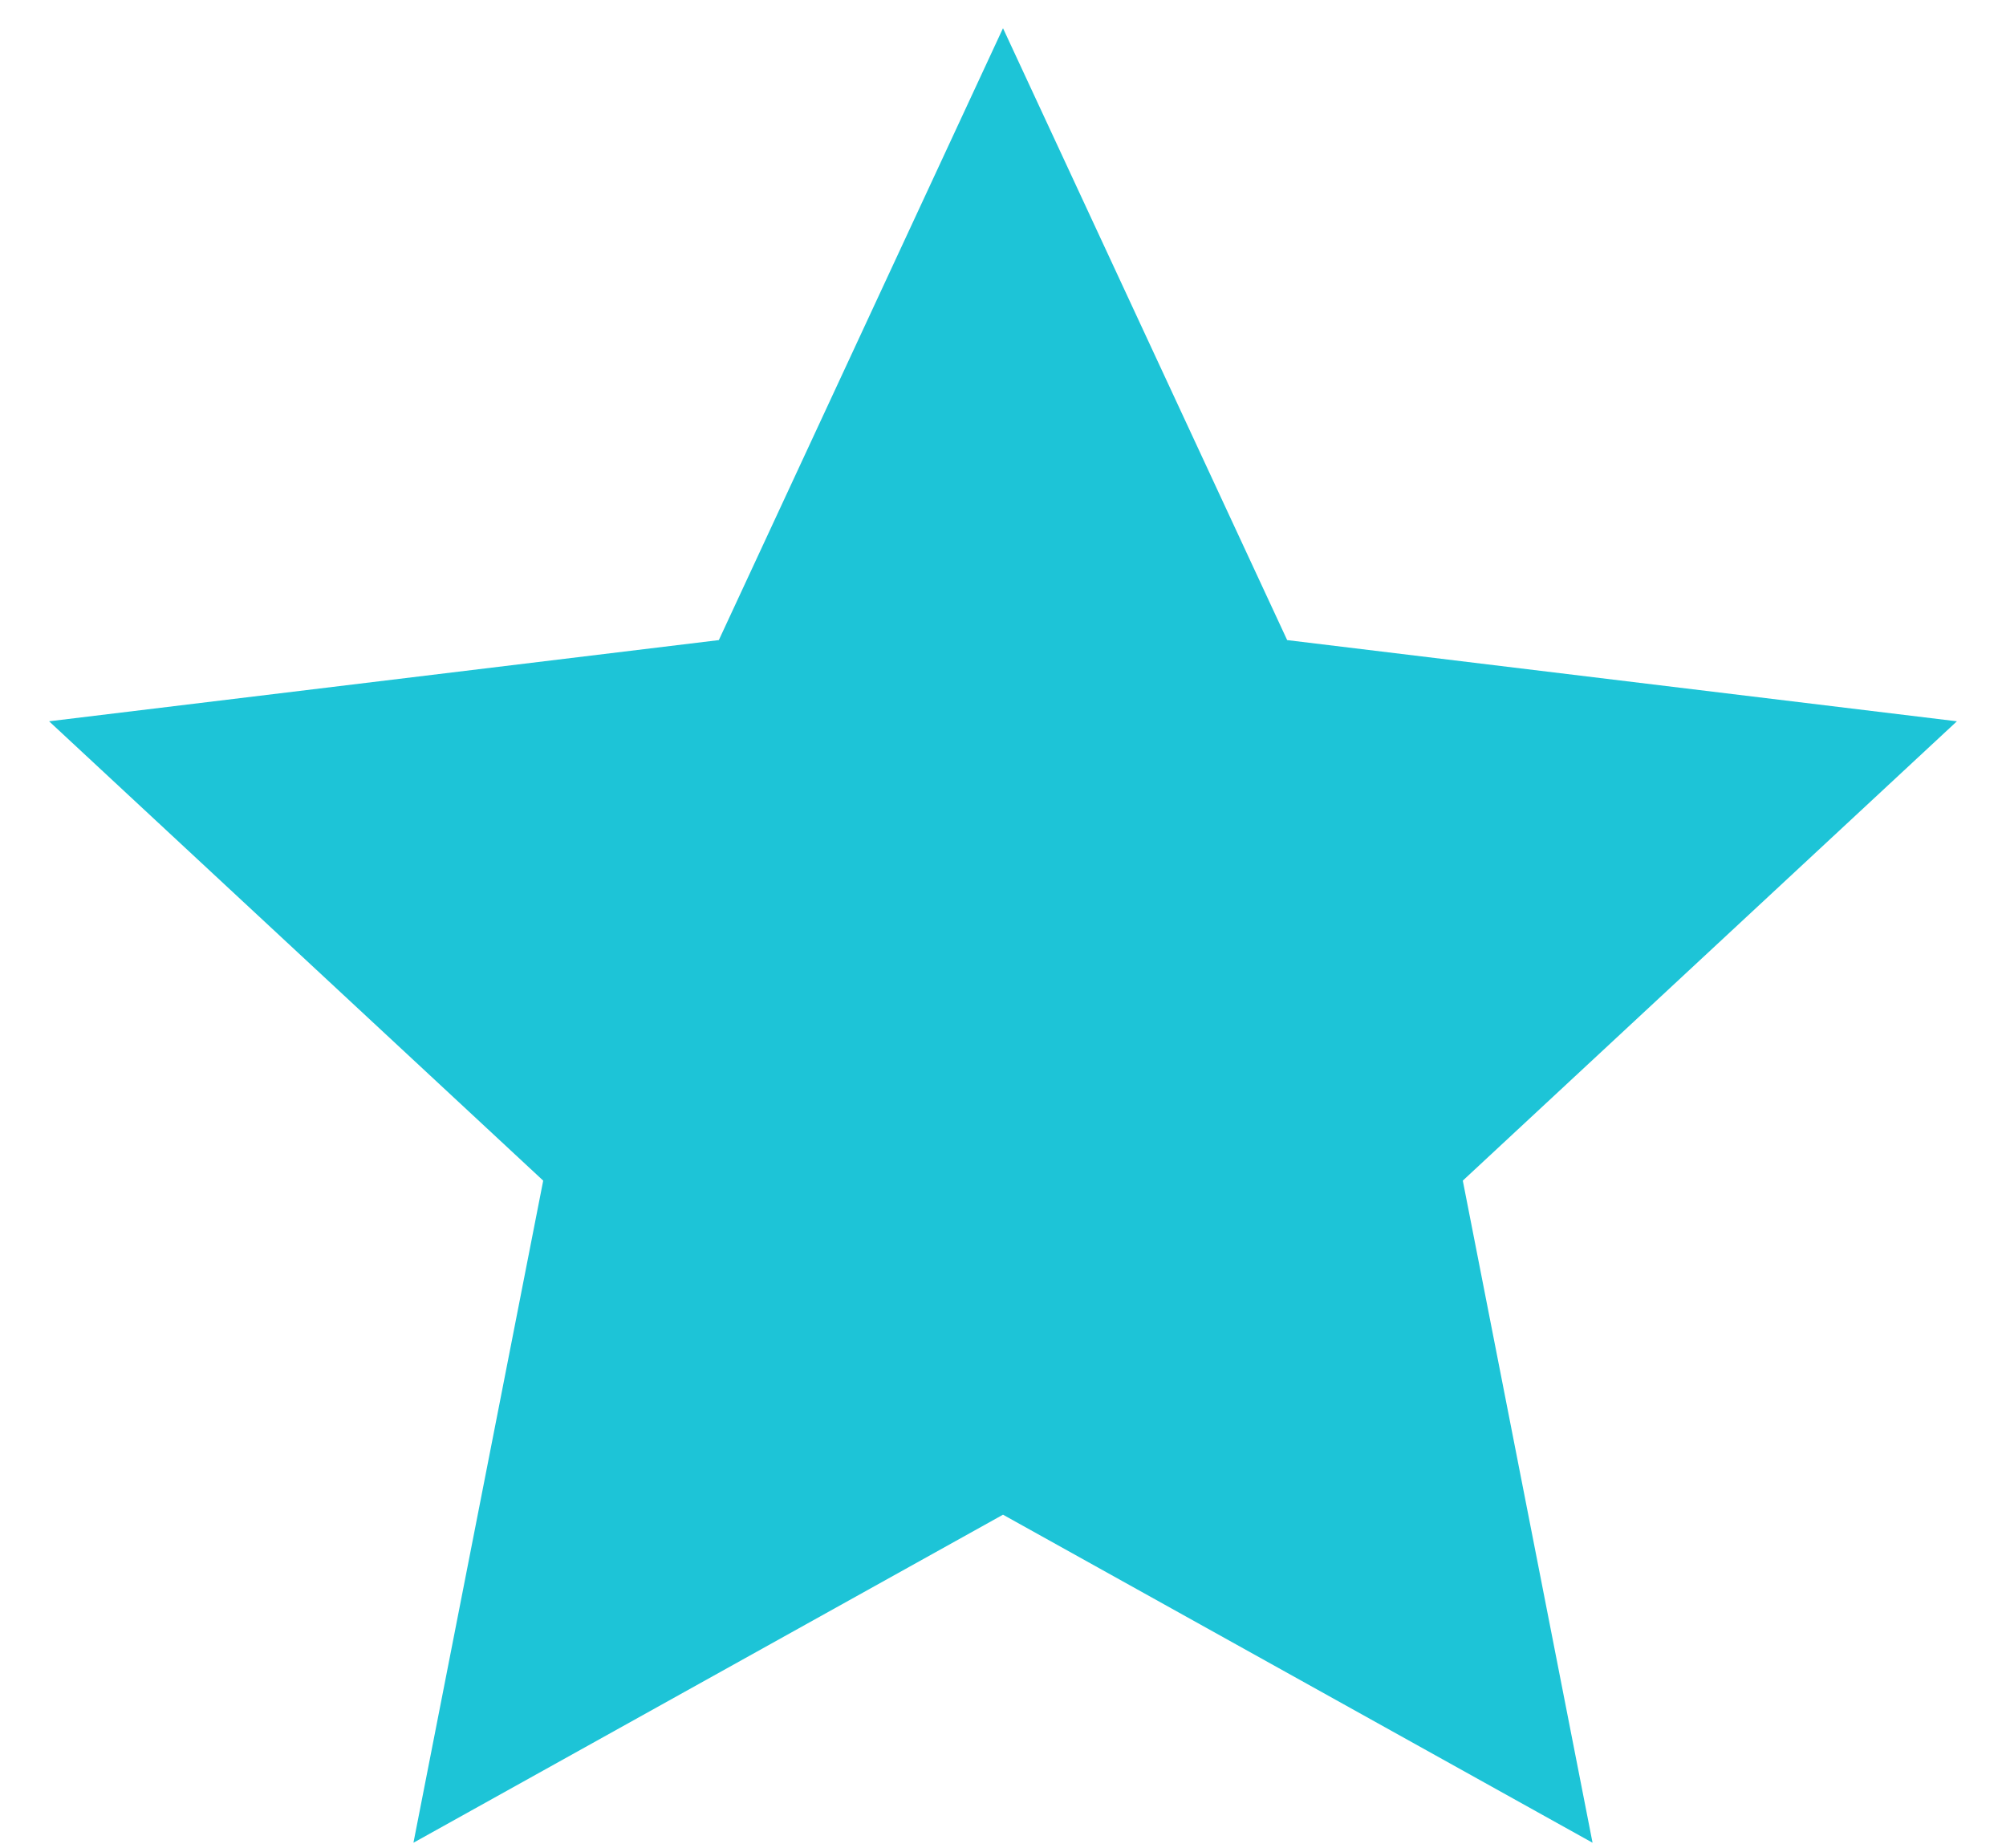 <svg width="38" height="35" viewBox="0 0 38 35" fill="none"
  xmlns="http://www.w3.org/2000/svg">
  <path d="M19 0.534L24.383 12.125L37.07 13.663L27.71 22.364L30.168 34.906L19 28.692L7.832 34.906L10.29 22.364L0.93 13.663L13.617 12.125L19 0.534Z" fill="#1DC4D7"/>
</svg>
